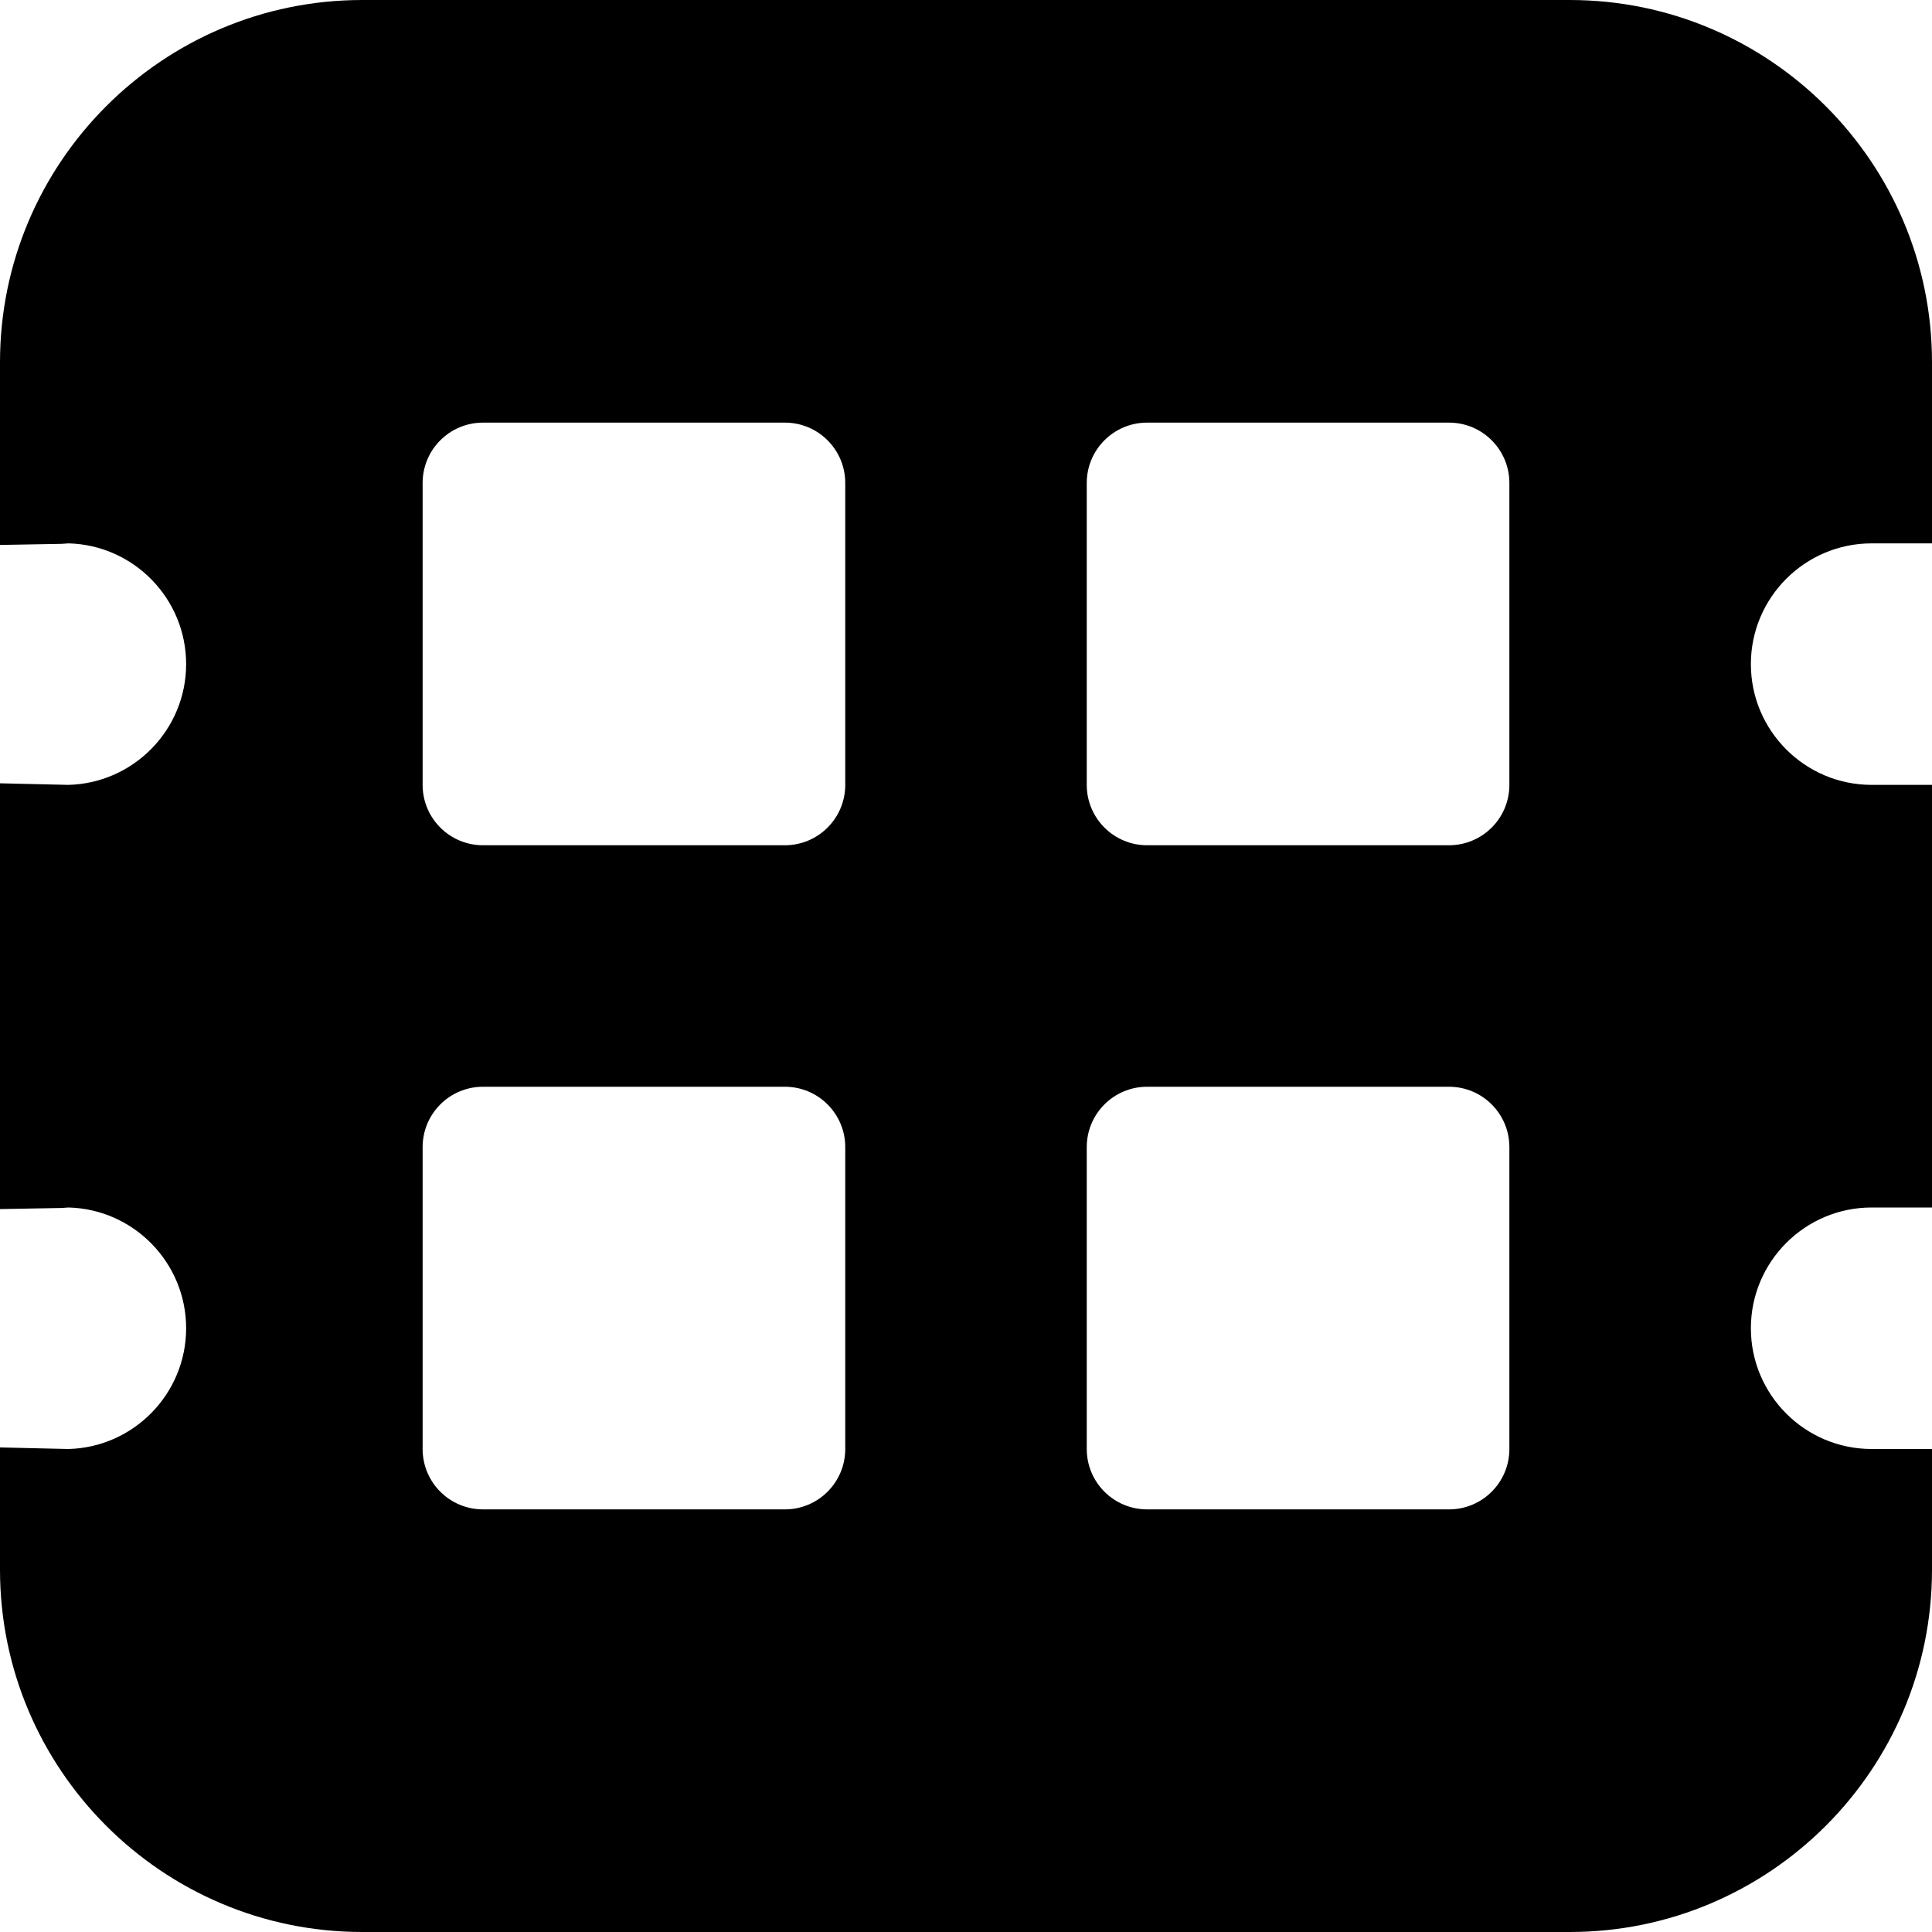 <?xml version="1.0" encoding="utf-8"?>
<!-- Generator: Adobe Illustrator 20.1.0, SVG Export Plug-In . SVG Version: 6.00 Build 0)  -->
<!DOCTYPE svg PUBLIC "-//W3C//DTD SVG 1.1//EN" "http://www.w3.org/Graphics/SVG/1.1/DTD/svg11.dtd">
<svg version="1.1" id="Layer_1" xmlns="http://www.w3.org/2000/svg" xmlns:xlink="http://www.w3.org/1999/xlink" x="0px" y="0px"
	 width="32px" height="32px" viewBox="0 0 32 32" enable-background="new 0 0 32 32" xml:space="preserve">
<path d="M26,0H6C2.691,0,0,2.691,0,6v3.026l1.018-0.018L1.136,9c1.079,0.028,1.947,0.915,1.947,2c0,1.086-0.871,1.974-1.951,2
	L0,12.974v7.052l1.018-0.018L1.136,20c1.079,0.028,1.947,0.915,1.947,2c0,1.086-0.871,1.974-1.951,2L0,23.974V26
	c0,3.309,2.691,6,6,6h20c3.309,0,6-2.691,6-6v-2h-1c-1.103,0-2-0.897-2-2s0.897-2,2-2h1v-7h-1c-1.103,0-2-0.897-2-2s0.897-2,2-2h1V6
	C32,2.691,29.309,0,26,0z M14,24c0,0.552-0.447,1-1,1H8c-0.553,0-1-0.448-1-1v-5c0-0.552,0.447-1,1-1h5c0.553,0,1,0.448,1,1V24z
	 M14,13c0,0.552-0.447,1-1,1H8c-0.553,0-1-0.448-1-1V8c0-0.552,0.447-1,1-1h5c0.553,0,1,0.448,1,1V13z M25,24c0,0.552-0.447,1-1,1
	h-5c-0.553,0-1-0.448-1-1v-5c0-0.552,0.447-1,1-1h5c0.553,0,1,0.448,1,1V24z M25,13c0,0.552-0.447,1-1,1h-5c-0.553,0-1-0.448-1-1V8
	c0-0.552,0.447-1,1-1h5c0.553,0,1,0.448,1,1V13z"/>
</svg>

